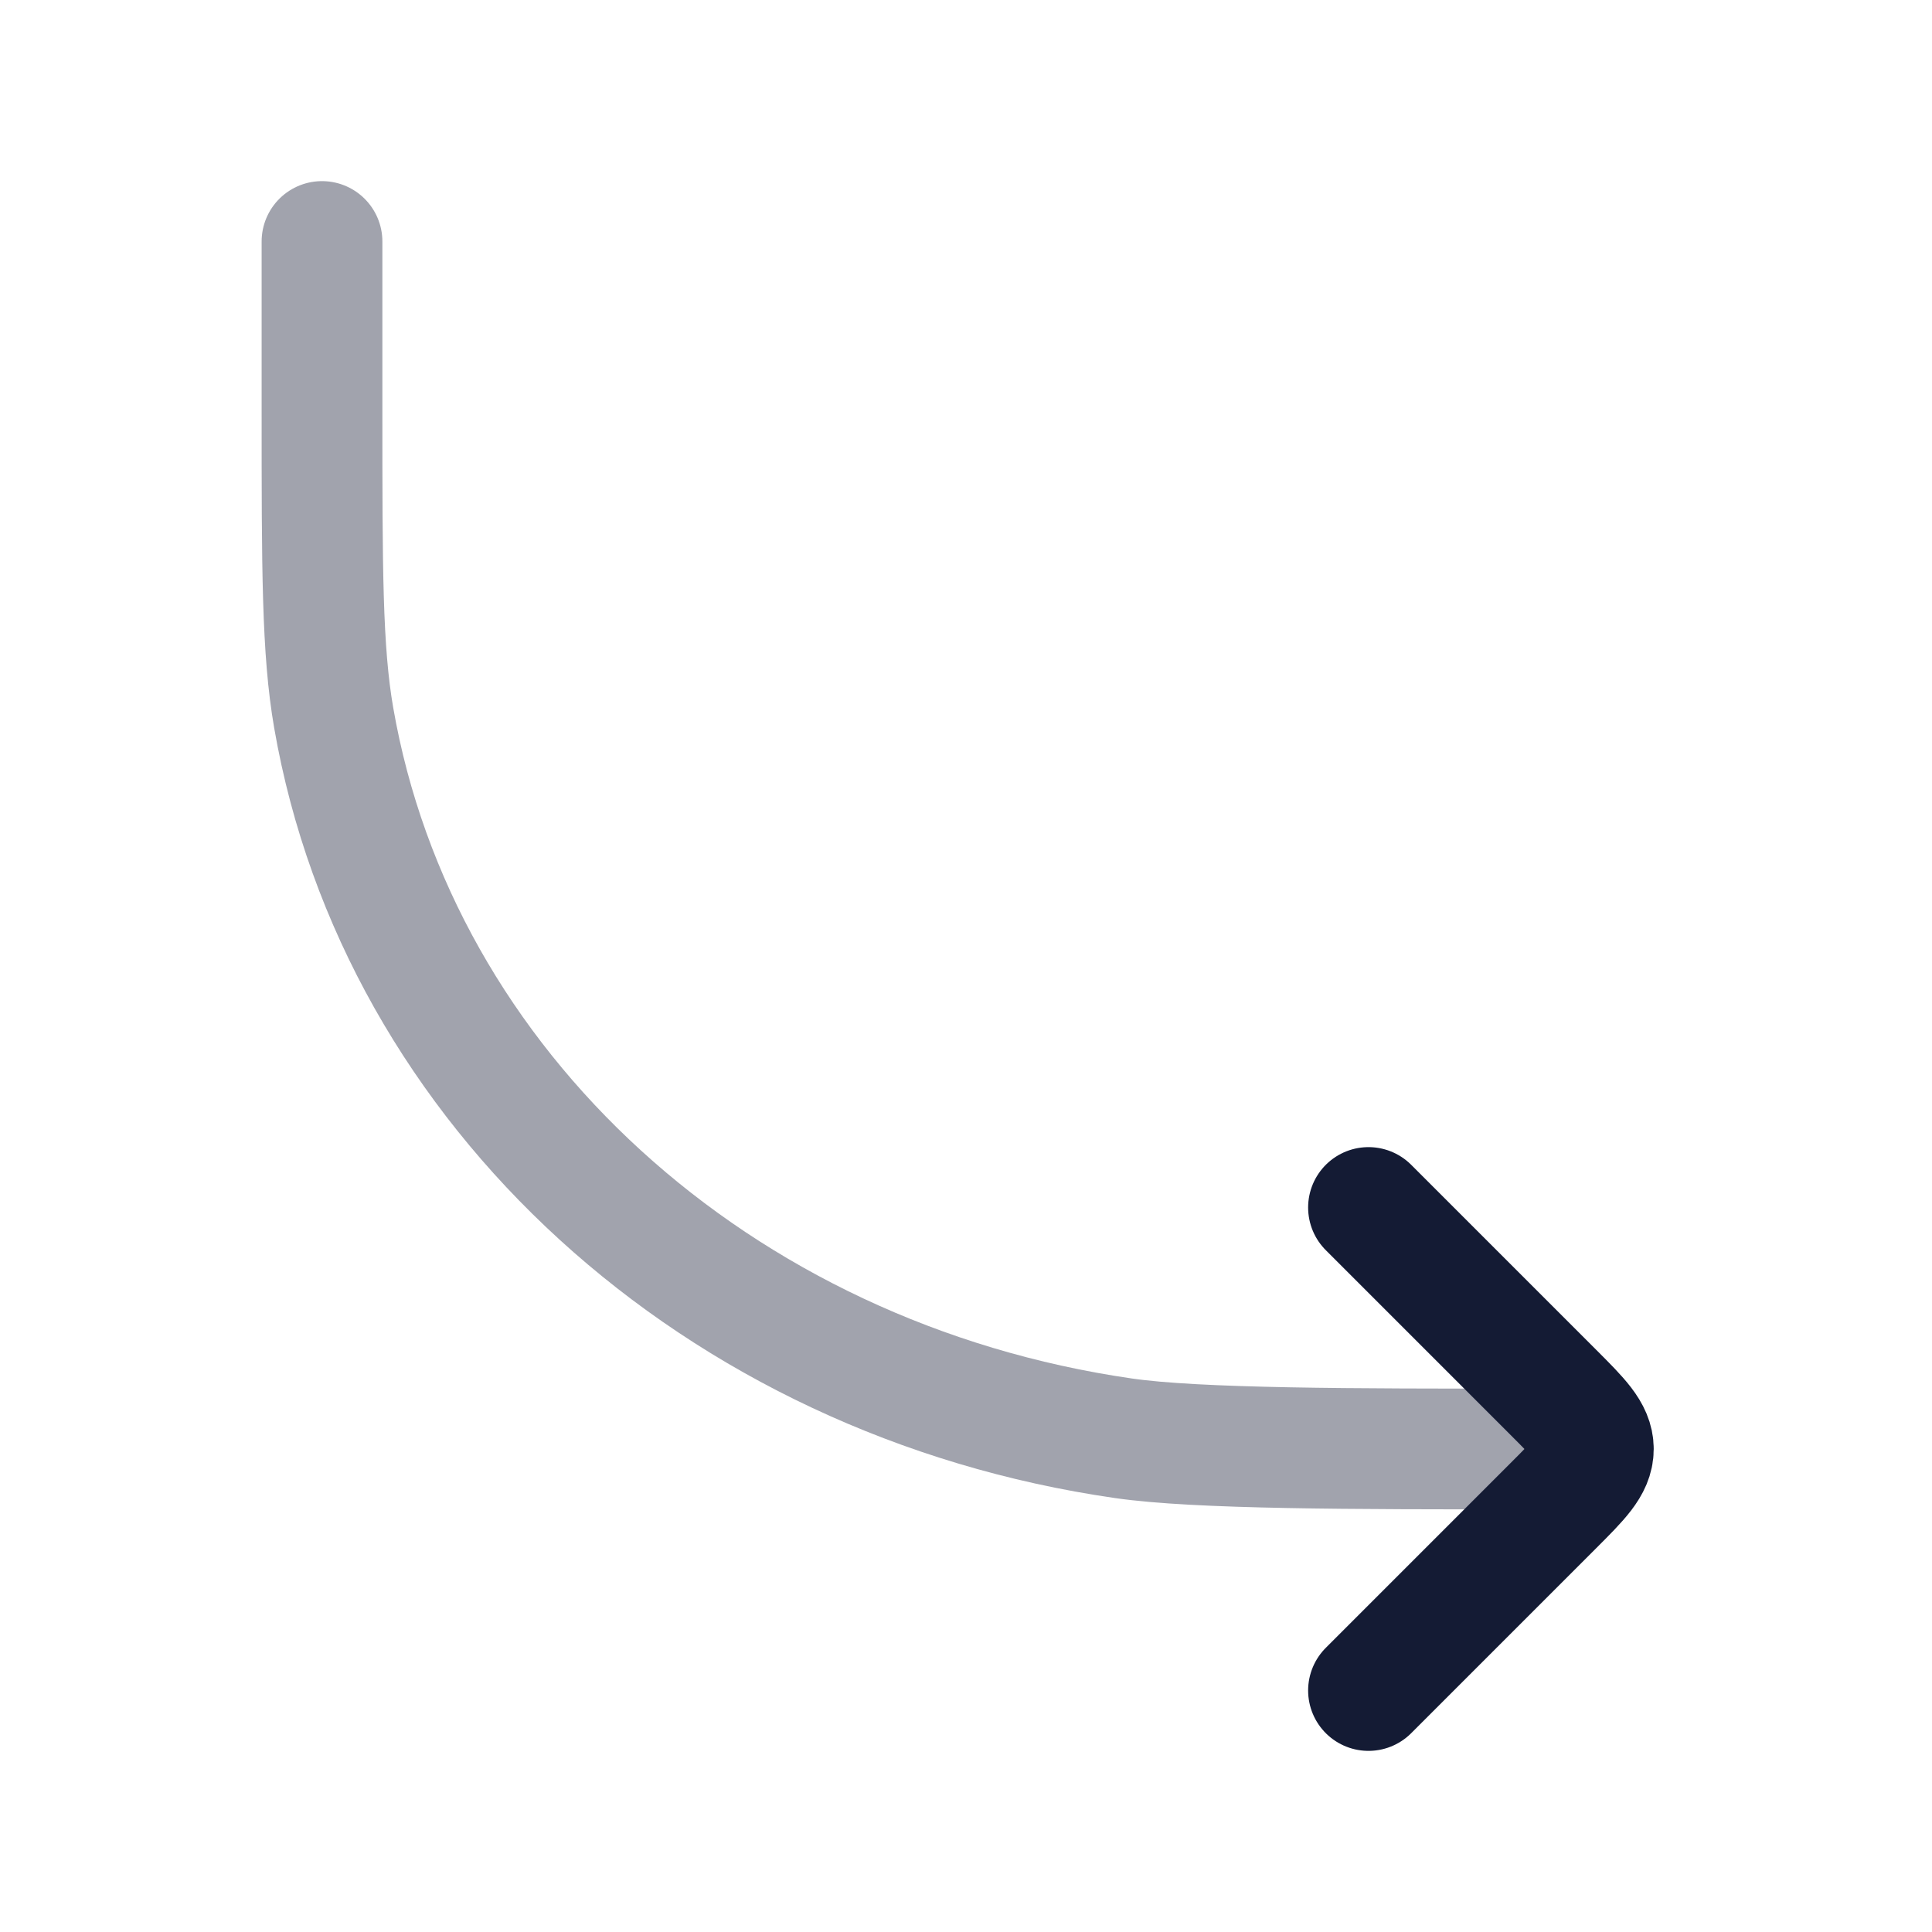 <svg width="24" height="24" viewBox="0 0 24 24" fill="none" xmlns="http://www.w3.org/2000/svg">
<path opacity="0.4" d="M4 3V5.077C4 7.078 4 8.078 4.145 8.915C4.945 13.524 8.907 17.138 13.957 17.867C14.875 18 16.807 18 19 18" stroke="#141B34" stroke-width="1.5" stroke-linecap="round" stroke-linejoin="round"/>
<path d="M17 21L19.293 18.707C19.626 18.374 19.793 18.207 19.793 18C19.793 17.793 19.626 17.626 19.293 17.293L17 15" stroke="#141B34" stroke-width="1.5" stroke-linecap="round" stroke-linejoin="round"/>
</svg>
